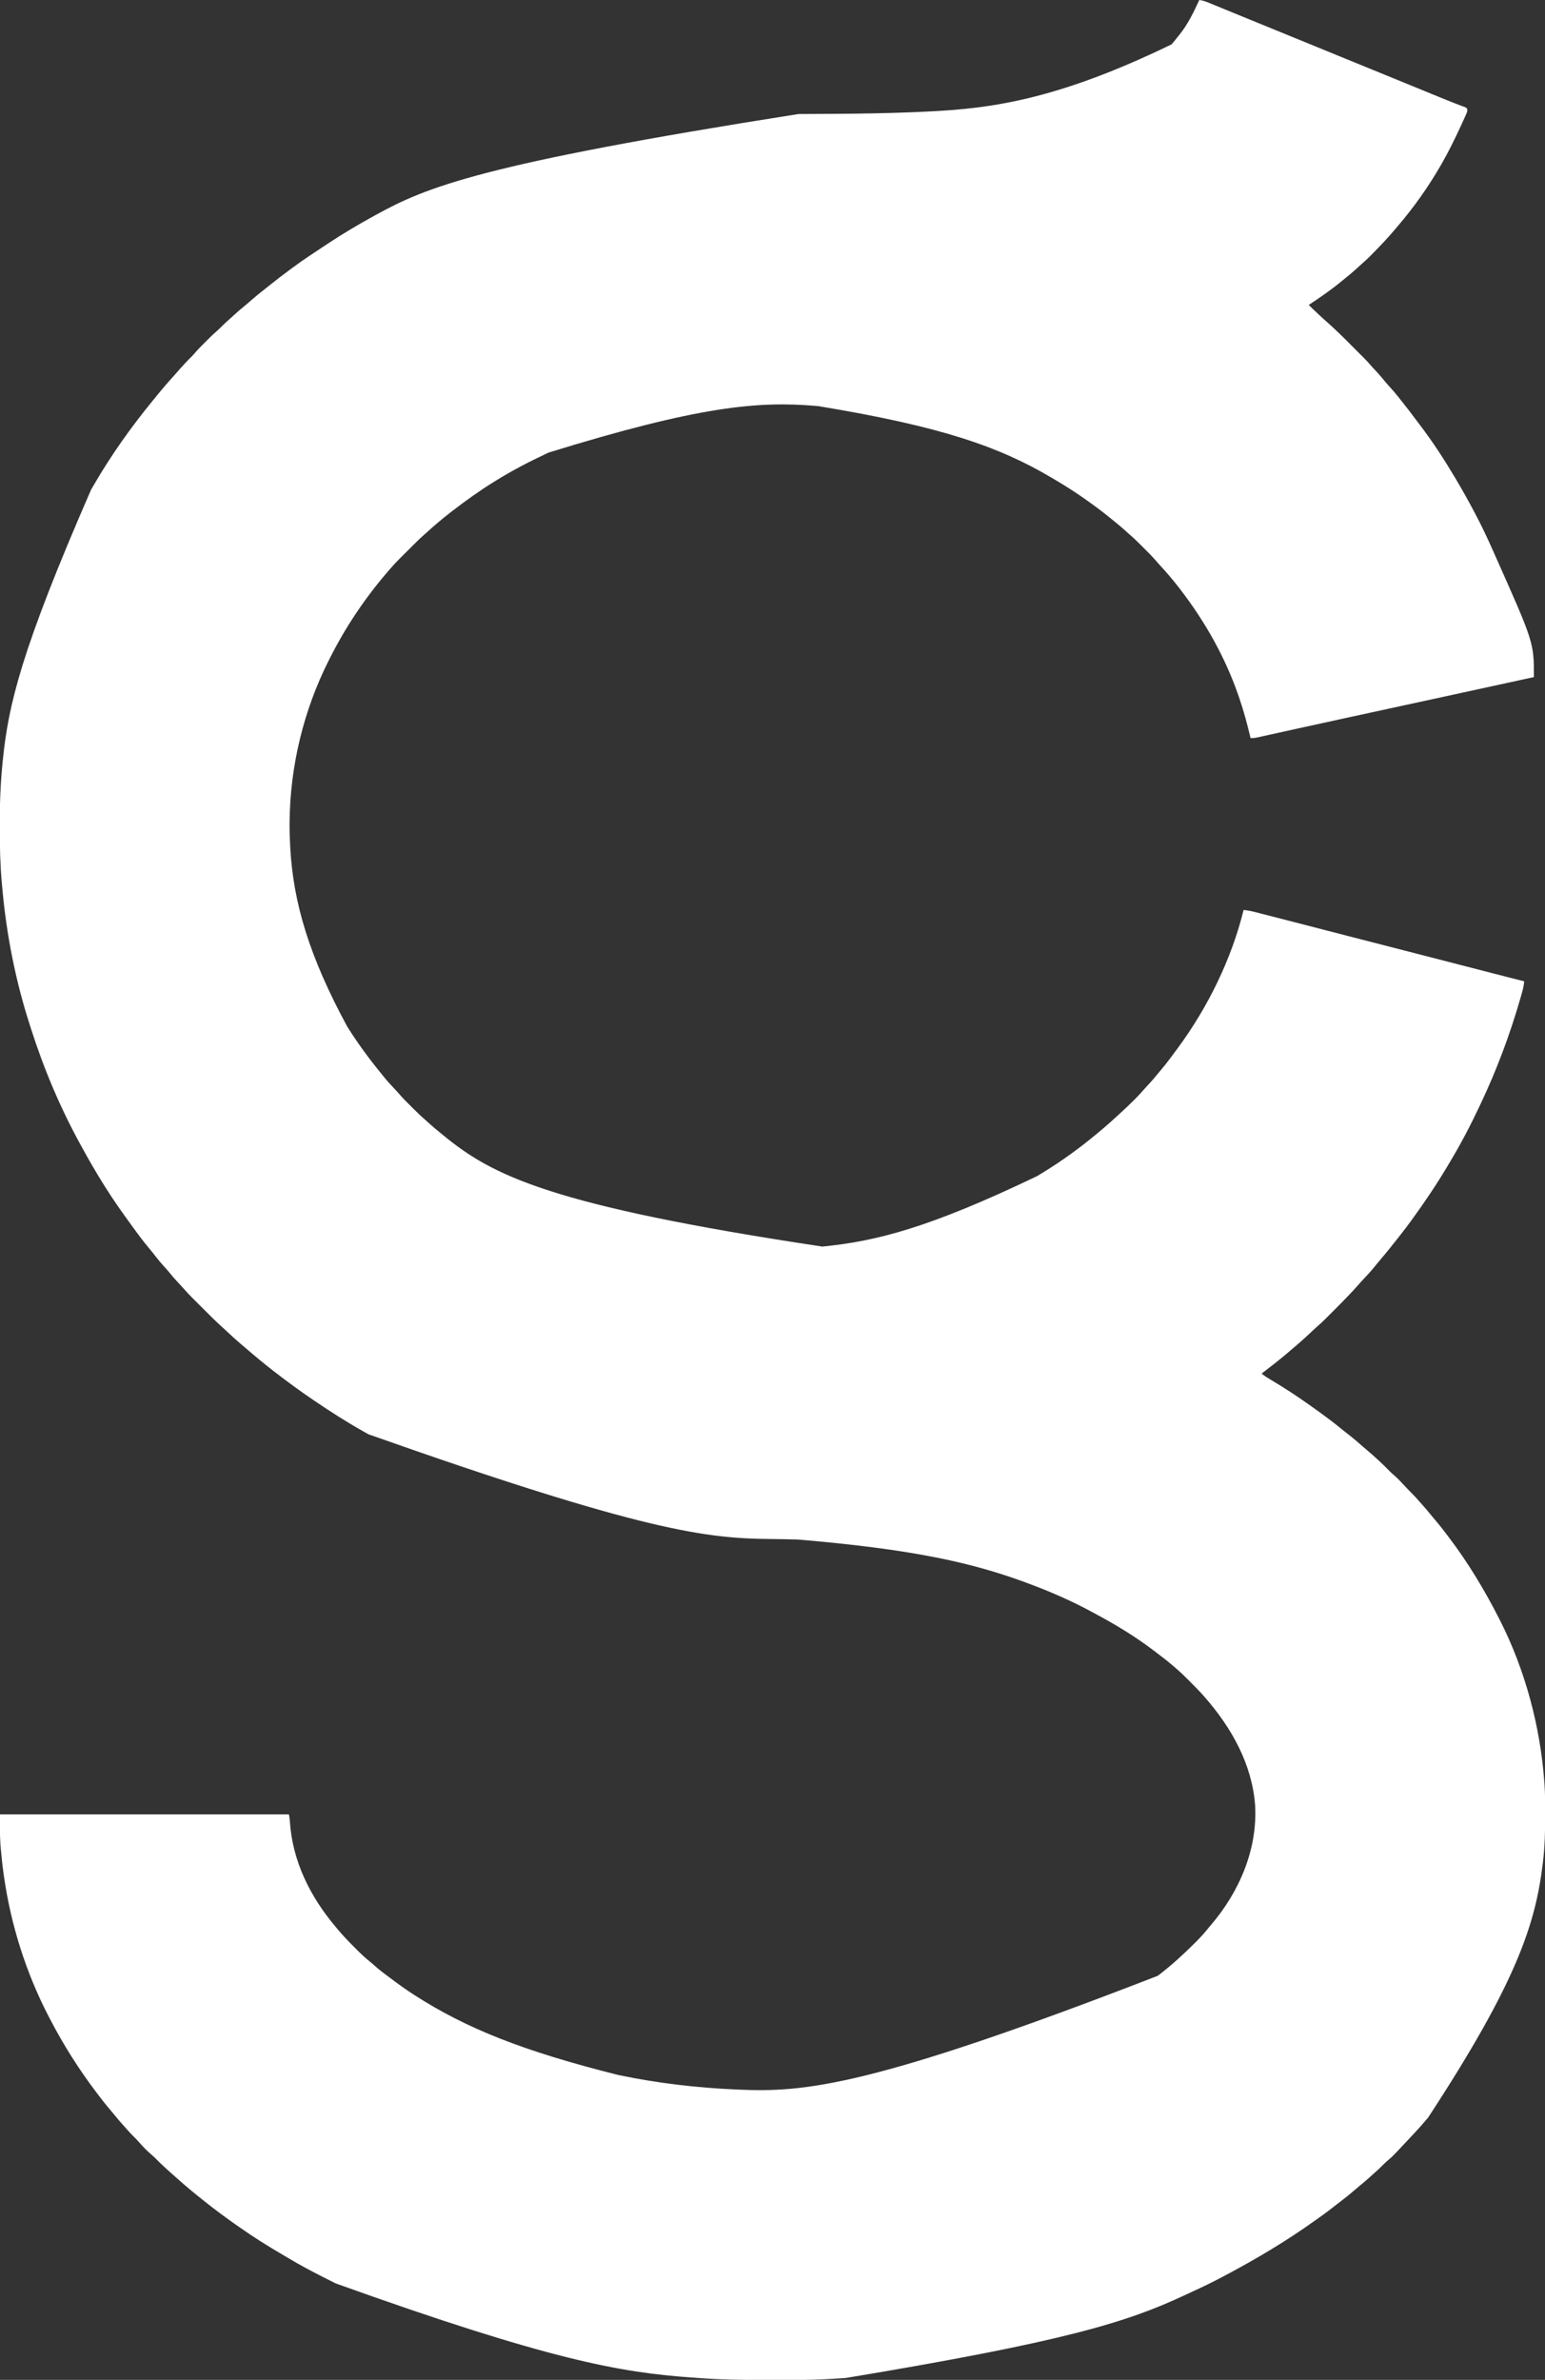 <?xml version="1.0" encoding="UTF-8"?>
<svg version="1.1" xmlns="http://www.w3.org/2000/svg" width="2230" height="3434">
<rect width="100%" height="100%" fill="#333333" stroke="none"/>
<path d="M0 0 C4.692 0.603 8.791 1.939 13.133 3.746 C14.171 4.169 14.171 4.169 15.23 4.601 C17.53 5.541 19.828 6.489 22.125 7.438 C23.774 8.113 25.424 8.788 27.073 9.462 C30.582 10.898 34.09 12.337 37.597 13.779 C42.897 15.959 48.202 18.129 53.508 20.297 C60.814 23.282 68.118 26.271 75.422 29.262 C87.444 34.184 99.472 39.093 111.5 44 C127.107 50.368 142.712 56.742 158.312 63.125 C159.213 63.493 160.113 63.862 161.041 64.241 C168.26 67.195 175.479 70.15 182.698 73.104 C189.028 75.695 195.358 78.285 201.688 80.875 C202.587 81.243 203.487 81.611 204.414 81.991 C219.106 88.002 233.802 94.003 248.5 100 C264.107 106.368 279.712 112.742 295.312 119.125 C296.651 119.673 296.651 119.673 298.017 120.231 C307.25 124.009 316.483 127.788 325.714 131.571 C328.631 132.766 331.548 133.961 334.464 135.155 C338.225 136.695 341.984 138.238 345.743 139.782 C353.564 142.992 361.389 146.18 369.281 149.211 C370.472 149.672 371.663 150.133 372.89 150.607 C375.009 151.422 377.134 152.224 379.264 153.01 C380.609 153.527 380.609 153.527 381.98 154.055 C382.743 154.338 383.505 154.622 384.29 154.914 C386 156 386 156 386.865 157.819 C387.039 160.636 386.336 162.265 385.184 164.84 C384.756 165.806 384.329 166.771 383.889 167.766 C383.41 168.813 382.931 169.859 382.438 170.938 C381.697 172.584 381.697 172.584 380.941 174.263 C379.314 177.851 377.664 181.429 376 185 C375.578 185.905 375.578 185.905 375.148 186.829 C367.349 203.532 359.155 219.991 350 236 C349.54 236.806 349.08 237.612 348.605 238.442 C330.706 269.54 309.768 299.137 286.405 326.357 C284.984 328.019 283.575 329.69 282.168 331.363 C271.531 343.97 260.198 355.877 248.562 367.562 C247.83 368.3 247.097 369.038 246.341 369.798 C242.291 373.837 238.144 377.7 233.811 381.434 C231.388 383.529 229.04 385.702 226.688 387.875 C222.255 391.913 217.723 395.773 213.055 399.535 C210.817 401.341 208.595 403.16 206.383 404.996 C190.983 417.732 174.7 429.045 158 440 C162.174 444.231 166.476 448.312 170.812 452.375 C171.823 453.326 171.823 453.326 172.854 454.297 C176.046 457.291 179.259 460.244 182.574 463.102 C195.686 474.533 207.984 486.825 220.264 499.134 C223.02 501.895 225.781 504.651 228.543 507.406 C230.321 509.185 232.098 510.963 233.875 512.742 C234.689 513.554 235.502 514.365 236.341 515.202 C240.551 519.43 244.614 523.728 248.497 528.259 C250.878 531.017 253.383 533.656 255.875 536.312 C260.389 541.159 264.638 546.15 268.785 551.316 C271.126 554.152 273.571 556.859 276.062 559.562 C279.831 563.667 283.391 567.861 286.832 572.242 C288.419 574.261 290.019 576.264 291.637 578.258 C299.398 587.838 306.826 597.649 314.172 607.55 C315.817 609.755 317.48 611.945 319.152 614.129 C337.217 637.924 353.752 663.318 369 689 C369.825 690.382 369.825 690.382 370.666 691.792 C379.509 706.65 387.892 721.73 396 737 C396.557 738.039 397.113 739.079 397.687 740.149 C407.293 758.119 415.909 776.432 424.141 795.06 C424.952 796.891 425.768 798.72 426.585 800.548 C483 927.069 483 927.069 483 977 C462.493 981.467 441.986 985.933 421.479 990.398 C419.005 990.936 416.531 991.475 414.057 992.014 C375.552 1000.398 337.046 1008.777 298.535 1017.133 C296.087 1017.664 293.639 1018.195 291.191 1018.726 C276.73 1021.864 262.27 1025.001 247.808 1028.137 C238.415 1030.174 229.022 1032.211 219.629 1034.25 C218.871 1034.415 218.112 1034.579 217.331 1034.749 C196.606 1039.247 175.887 1043.771 155.176 1048.329 C151.344 1049.173 147.512 1050.016 143.68 1050.858 C133.202 1053.163 122.724 1055.47 112.25 1057.791 C108.152 1058.697 104.054 1059.6 99.956 1060.502 C98.087 1060.914 96.218 1061.328 94.35 1061.744 C91.832 1062.305 89.313 1062.86 86.794 1063.412 C85.706 1063.657 85.706 1063.657 84.596 1063.907 C81.004 1064.688 77.679 1065.181 74 1065 C73.8 1064.162 73.599 1063.323 73.393 1062.459 C68.964 1044.051 64.161 1025.92 58 1008 C57.648 1006.968 57.296 1005.937 56.934 1004.874 C37.795 949.092 8.858 897.693 -27 851 C-27.46 850.4 -27.919 849.8 -28.393 849.182 C-37.81 836.929 -47.813 825.232 -58.332 813.914 C-60.275 811.792 -62.15 809.652 -64.016 807.465 C-68.821 801.954 -74.02 796.831 -79.197 791.673 C-80.934 789.941 -82.665 788.204 -84.396 786.467 C-90.097 780.763 -95.849 775.221 -102 770 C-103.608 768.546 -105.212 767.088 -106.812 765.625 C-111.077 761.781 -115.449 758.105 -119.914 754.496 C-122.149 752.688 -124.372 750.869 -126.586 749.035 C-136.774 740.626 -147.272 732.707 -158 725 C-158.82 724.41 -159.641 723.821 -160.486 723.213 C-172.388 714.697 -184.527 706.653 -197 699 C-197.642 698.605 -198.284 698.21 -198.946 697.803 C-203.269 695.153 -207.626 692.565 -212 690 C-212.733 689.568 -213.466 689.136 -214.221 688.69 C-288.189 645.21 -369.74 615.717 -550 586 C-551.197 585.896 -552.394 585.791 -553.627 585.684 C-637.168 578.605 -722.651 586.092 -939 653 C-940.163 653.542 -941.326 654.085 -942.524 654.644 C-967.718 666.46 -992.374 679.267 -1016 694 C-1017.317 694.817 -1017.317 694.817 -1018.661 695.651 C-1039.612 708.683 -1059.5 722.894 -1079 738 C-1079.678 738.522 -1080.356 739.044 -1081.055 739.583 C-1092.67 748.527 -1103.795 758.005 -1114.645 767.863 C-1116.237 769.308 -1117.839 770.743 -1119.449 772.168 C-1125.888 777.879 -1131.958 783.875 -1138 790 C-1141.049 793.059 -1144.113 796.103 -1147.18 799.145 C-1148.745 800.7 -1150.31 802.256 -1151.875 803.812 C-1152.652 804.581 -1153.43 805.35 -1154.23 806.143 C-1159.036 810.928 -1163.6 815.84 -1168 821 C-1168.95 822.094 -1169.9 823.188 -1170.852 824.281 C-1204.038 862.706 -1232.186 904.629 -1255 950 C-1255.779 951.536 -1255.779 951.536 -1256.573 953.102 C-1292.645 1024.578 -1312.152 1104.931 -1313 1185 C-1313.013 1186.195 -1313.026 1187.39 -1313.04 1188.621 C-1313.099 1198.911 -1312.774 1209.162 -1312.25 1219.438 C-1312.207 1220.279 -1312.164 1221.12 -1312.12 1221.987 C-1307.855 1303.099 -1284.293 1380.632 -1230 1481 C-1229.231 1482.218 -1229.231 1482.218 -1228.447 1483.46 C-1214.105 1506.081 -1198.441 1527.474 -1181.479 1548.184 C-1180.197 1549.758 -1178.929 1551.345 -1177.664 1552.934 C-1172.761 1559.067 -1167.533 1564.827 -1162.135 1570.524 C-1159.299 1573.518 -1156.525 1576.535 -1153.848 1579.672 C-1149.226 1584.99 -1144.219 1589.931 -1139.23 1594.9 C-1137.566 1596.559 -1135.907 1598.224 -1134.248 1599.889 C-1128.67 1605.47 -1123.005 1610.876 -1117 1616 C-1115.224 1617.62 -1113.453 1619.244 -1111.688 1620.875 C-1106.285 1625.796 -1100.688 1630.415 -1095 1635 C-1093.77 1636.009 -1092.541 1637.02 -1091.312 1638.031 C-1020.496 1696.22 -937.306 1739.518 -544.146 1798.734 C-466.667 1791.103 -390.213 1771.964 -234 1697 C-233.101 1696.46 -232.202 1695.92 -231.275 1695.364 C-206.123 1680.208 -181.878 1663.417 -159 1645 C-158.364 1644.49 -157.727 1643.979 -157.071 1643.454 C-143.504 1632.565 -130.303 1621.356 -117.591 1609.478 C-116.035 1608.033 -114.468 1606.602 -112.895 1605.176 C-106.485 1599.351 -100.26 1593.363 -94.125 1587.25 C-93.423 1586.553 -92.722 1585.856 -91.999 1585.138 C-88.052 1581.179 -84.29 1577.117 -80.639 1572.884 C-78.205 1570.086 -75.662 1567.393 -73.125 1564.688 C-68.618 1559.842 -64.331 1554.875 -60.188 1549.711 C-57.962 1546.953 -55.672 1544.26 -53.375 1541.562 C-46.22 1532.988 -39.626 1523.985 -33 1515 C-32.418 1514.212 -31.835 1513.424 -31.235 1512.613 C12.493 1453.333 46.193 1384.617 64 1313 C69.568 1313.601 74.836 1314.576 80.252 1315.983 C81.041 1316.184 81.831 1316.385 82.645 1316.592 C85.263 1317.26 87.88 1317.935 90.496 1318.609 C92.369 1319.088 94.241 1319.567 96.114 1320.045 C101.168 1321.338 106.22 1322.636 111.273 1323.936 C115.527 1325.03 119.781 1326.12 124.036 1327.21 C153.265 1334.697 182.477 1342.252 211.679 1349.844 C239.381 1357.045 267.107 1364.152 294.843 1371.225 C324.919 1378.895 354.975 1386.639 385.017 1394.445 C412.99 1401.713 440.982 1408.904 469 1416 C468.438 1421.187 467.596 1425.997 466.172 1431.031 C465.895 1432.015 465.895 1432.015 465.612 1433.019 C464.999 1435.182 464.376 1437.341 463.75 1439.5 C463.532 1440.257 463.314 1441.013 463.089 1441.793 C448.083 1493.746 429.158 1544.128 406 1593 C405.468 1594.131 404.937 1595.261 404.389 1596.426 C391.709 1623.342 377.958 1649.684 362.667 1675.216 C361.031 1677.948 359.412 1680.688 357.793 1683.43 C342.321 1709.422 325.204 1734.706 307.438 1759.188 C306.894 1759.937 306.351 1760.687 305.792 1761.46 C300.983 1768.072 296.039 1774.563 291 1781 C290.131 1782.116 289.263 1783.232 288.395 1784.348 C279.125 1796.231 269.659 1807.957 259.876 1819.423 C257.087 1822.695 254.373 1826.017 251.688 1829.375 C247.402 1834.648 242.807 1839.594 238.135 1844.523 C235.275 1847.543 232.466 1850.589 229.745 1853.736 C226.134 1857.873 222.423 1861.903 218.656 1865.898 C217.969 1866.627 217.283 1867.356 216.575 1868.107 C209.412 1875.673 202.083 1883.068 194.706 1890.424 C192.47 1892.655 190.238 1894.892 188.008 1897.129 C186.558 1898.578 185.107 1900.028 183.656 1901.477 C183.004 1902.131 182.352 1902.785 181.68 1903.459 C177.832 1907.287 173.869 1910.925 169.762 1914.474 C167.796 1916.176 165.888 1917.93 164 1919.719 C163.34 1920.341 162.68 1920.964 162 1921.605 C161.34 1922.231 160.68 1922.856 160 1923.5 C154.767 1928.457 149.458 1933.292 144 1938 C143.428 1938.494 142.857 1938.987 142.268 1939.496 C138.787 1942.495 135.293 1945.479 131.799 1948.462 C130.639 1949.454 129.48 1950.446 128.322 1951.44 C115.908 1962.091 102.983 1972.058 90 1982 C94.283 1985.666 98.905 1988.415 103.75 1991.25 C123.043 2002.701 141.746 2014.962 160 2028 C161.226 2028.868 162.453 2029.735 163.68 2030.602 C167.135 2033.047 170.571 2035.518 174 2038 C174.72 2038.52 175.44 2039.041 176.182 2039.577 C186.097 2046.758 195.787 2054.132 205.234 2061.918 C208.792 2064.847 212.419 2067.678 216.062 2070.5 C222.983 2075.887 229.574 2081.622 236.165 2087.403 C237.917 2088.928 239.685 2090.433 241.461 2091.93 C253.426 2102.019 264.97 2112.651 275.848 2123.91 C277.761 2125.768 279.725 2127.49 281.75 2129.223 C286.111 2133.012 290.025 2137.13 293.938 2141.375 C298.247 2146.008 302.553 2150.622 307.062 2155.062 C310.267 2158.224 313.265 2161.498 316.195 2164.914 C318.217 2167.25 320.294 2169.53 322.375 2171.812 C326.269 2176.128 329.967 2180.571 333.621 2185.09 C335.73 2187.669 337.873 2190.21 340.039 2192.74 C345.472 2199.092 350.657 2205.59 355.689 2212.264 C357.054 2214.071 358.427 2215.872 359.801 2217.672 C387.971 2254.737 411.914 2294.535 433 2336 C433.45 2336.882 433.899 2337.763 434.362 2338.671 C470.564 2410.284 492.101 2491.069 498 2571 C498.087 2572.102 498.174 2573.203 498.263 2574.338 C499.269 2588.792 499.247 2603.267 499.25 2617.75 C499.25 2618.437 499.251 2619.125 499.251 2619.833 C499.252 2642.349 498.741 2664.634 496 2687 C495.903 2687.807 495.806 2688.614 495.706 2689.446 C485.157 2776.633 457.644 2861.059 330.437 3055.309 C329.006 3056.993 327.583 3058.683 326.16 3060.375 C319.039 3068.808 311.588 3076.887 303.993 3084.894 C301.934 3087.07 299.886 3089.254 297.84 3091.441 C279.228 3111.328 279.228 3111.328 269.996 3119.223 C267.739 3121.233 265.623 3123.348 263.5 3125.5 C260.169 3128.871 256.749 3132.045 253.152 3135.129 C250.619 3137.331 248.157 3139.602 245.688 3141.875 C241.226 3145.944 236.641 3149.8 231.941 3153.59 C229.223 3155.817 226.559 3158.093 223.905 3160.395 C217.929 3165.576 211.85 3170.531 205.543 3175.305 C202.9 3177.305 200.284 3179.337 197.676 3181.383 C189.183 3188.047 180.628 3194.556 171.784 3200.746 C169.915 3202.06 168.056 3203.388 166.199 3204.719 C125.391 3233.886 82.271 3259.485 38 3283 C36.963 3283.553 35.927 3284.107 34.858 3284.677 C19.583 3292.815 4.073 3300.302 -11.676 3307.479 C-14.739 3308.88 -17.791 3310.302 -20.84 3311.734 C-104.629 3350.954 -194.136 3378.785 -509.938 3431.25 C-511.161 3431.333 -512.384 3431.416 -513.645 3431.502 C-517.21 3431.741 -520.775 3431.974 -524.34 3432.203 C-525.349 3432.27 -526.358 3432.336 -527.398 3432.404 C-547.116 3433.636 -566.836 3434.164 -586.59 3434.203 C-588.773 3434.21 -590.957 3434.217 -593.14 3434.224 C-600.072 3434.243 -607.005 3434.248 -613.938 3434.25 C-615.119 3434.251 -616.301 3434.251 -617.518 3434.252 C-653.107 3434.264 -688.531 3433.939 -724.033 3431.225 C-727.008 3430.999 -729.983 3430.787 -732.959 3430.578 C-835.855 3423.286 -938.564 3405.221 -1246 3295 C-1246.765 3294.626 -1247.529 3294.252 -1248.317 3293.867 C-1252.072 3292.027 -1255.809 3290.155 -1259.534 3288.256 C-1261.45 3287.28 -1263.368 3286.308 -1265.286 3285.338 C-1281.816 3276.973 -1298.073 3268.325 -1313.975 3258.804 C-1317.175 3256.896 -1320.389 3255.012 -1323.605 3253.133 C-1344.571 3240.855 -1365.124 3227.978 -1385 3214 C-1386.361 3213.051 -1387.721 3212.101 -1389.082 3211.152 C-1404.723 3200.211 -1420.087 3188.916 -1435 3177 C-1435.889 3176.294 -1436.779 3175.587 -1437.695 3174.859 C-1451.002 3164.264 -1464.159 3153.476 -1476.75 3142.035 C-1478.75 3140.226 -1480.773 3138.451 -1482.812 3136.688 C-1491.14 3129.422 -1499.199 3121.883 -1506.957 3114.012 C-1508.91 3112.088 -1510.92 3110.285 -1513 3108.5 C-1519.563 3102.85 -1525.492 3096.667 -1531.121 3090.098 C-1533.326 3087.636 -1535.649 3085.323 -1538 3083 C-1541.571 3079.467 -1544.966 3075.866 -1548.23 3072.051 C-1550.238 3069.724 -1552.305 3067.458 -1554.375 3065.188 C-1558.269 3060.872 -1561.967 3056.429 -1565.621 3051.91 C-1567.73 3049.331 -1569.873 3046.79 -1572.039 3044.26 C-1577.472 3037.908 -1582.657 3031.41 -1587.689 3024.736 C-1589.054 3022.929 -1590.427 3021.128 -1591.801 3019.328 C-1617.209 2985.897 -1639.665 2950.264 -1659 2913 C-1659.514 2912.016 -1660.027 2911.033 -1660.557 2910.02 C-1693.487 2846.695 -1715.306 2777.544 -1725.375 2706.938 C-1725.497 2706.087 -1725.618 2705.236 -1725.743 2704.36 C-1727.545 2691.608 -1728.892 2678.83 -1730 2666 C-1730.113 2664.688 -1730.227 2663.376 -1730.344 2662.024 C-1731.405 2647.316 -1731 2632.828 -1731 2618 C-1593.39 2618 -1455.78 2618 -1314 2618 C-1313.308 2621.459 -1312.838 2624.399 -1312.641 2627.859 C-1308.883 2685.926 -1283.192 2737.077 -1246 2781 C-1245.156 2782.013 -1244.312 2783.026 -1243.443 2784.07 C-1236.438 2792.421 -1229.041 2800.273 -1221.309 2807.952 C-1219.428 2809.822 -1217.558 2811.702 -1215.689 2813.584 C-1209.477 2819.803 -1203.214 2825.72 -1196.302 2831.164 C-1194.07 2832.944 -1191.968 2834.81 -1189.875 2836.75 C-1182.957 2842.957 -1175.433 2848.432 -1168 2854 C-1167.212 2854.592 -1166.423 2855.184 -1165.611 2855.793 C-1155.285 2863.53 -1144.866 2871.039 -1134 2878 C-1132.723 2878.821 -1132.723 2878.821 -1131.42 2879.659 C-1057.881 2926.77 -976.317 2959.575 -839 2994 C-838.241 2994.159 -837.482 2994.318 -836.7 2994.482 C-781.595 3005.968 -725.219 3012.517 -669 3015 C-667.788 3015.056 -666.576 3015.113 -665.328 3015.171 C-569.973 3019.453 -473.925 3011.446 -60 2851 C-59.368 2850.518 -58.735 2850.035 -58.083 2849.539 C-40.444 2836.045 -24.106 2821.168 -8.354 2805.53 C-7.302 2804.485 -6.248 2803.443 -5.193 2802.401 C1.686 2795.606 7.977 2788.582 14 2781 C14.863 2779.972 15.732 2778.949 16.609 2777.934 C57.78 2729.927 84.455 2668.147 80.539 2604.242 C75.984 2545.29 46.349 2492.754 8 2449 C7.234 2448.122 6.469 2447.244 5.68 2446.34 C-0.853 2439.041 -7.774 2432.122 -14.688 2425.188 C-15.185 2424.687 -15.682 2424.187 -16.195 2423.672 C-21.949 2417.895 -27.776 2412.272 -34 2407 C-35.01 2406.123 -36.019 2405.245 -37.027 2404.367 C-45.045 2397.501 -53.314 2391.023 -61.755 2384.687 C-63.238 2383.573 -64.717 2382.455 -66.194 2381.333 C-92.63 2361.243 -121.003 2344.098 -150.26 2328.466 C-152.055 2327.505 -153.848 2326.54 -155.639 2325.569 C-183.107 2310.676 -211.792 2298.06 -241 2287 C-242.009 2286.617 -242.009 2286.617 -243.039 2286.226 C-325.134 2255.107 -411.445 2235.712 -579.035 2221.473 C-579.714 2221.451 -580.393 2221.43 -581.093 2221.408 C-593.822 2221.015 -606.549 2220.839 -619.283 2220.71 C-710.134 2219.782 -800.396 2210.572 -1199.233 2069.581 C-1201.882 2068.067 -1204.539 2066.568 -1207.199 2065.074 C-1230.824 2051.768 -1253.565 2037.199 -1276 2022 C-1276.904 2021.39 -1277.808 2020.78 -1278.739 2020.151 C-1297.636 2007.392 -1315.948 1993.927 -1334 1980 C-1334.665 1979.487 -1335.33 1978.974 -1336.016 1978.445 C-1350.121 1967.535 -1363.81 1956.115 -1377.303 1944.459 C-1379.012 1942.99 -1380.731 1941.532 -1382.453 1940.078 C-1390.501 1933.267 -1398.249 1926.188 -1405.91 1918.946 C-1407.394 1917.565 -1408.892 1916.199 -1410.4 1914.845 C-1419.937 1906.257 -1428.975 1897.176 -1438.038 1888.093 C-1440.82 1885.305 -1443.608 1882.522 -1446.396 1879.74 C-1448.188 1877.948 -1449.979 1876.156 -1451.77 1874.363 C-1453.004 1873.132 -1453.004 1873.132 -1454.264 1871.875 C-1458.494 1867.628 -1462.58 1863.313 -1466.48 1858.758 C-1469.022 1855.818 -1471.708 1853.014 -1474.375 1850.188 C-1479.082 1845.163 -1483.529 1840.01 -1487.832 1834.633 C-1490.09 1831.89 -1492.458 1829.291 -1494.875 1826.688 C-1499.038 1822.159 -1502.862 1817.465 -1506.619 1812.603 C-1509.686 1808.643 -1512.836 1804.767 -1516.048 1800.925 C-1524.13 1791.251 -1531.618 1781.213 -1539 1771 C-1540.092 1769.5 -1541.184 1768 -1542.277 1766.5 C-1545.54 1762.015 -1548.774 1757.511 -1552 1753 C-1552.827 1751.847 -1552.827 1751.847 -1553.67 1750.671 C-1575.502 1720.156 -1595.01 1687.911 -1613 1655 C-1613.892 1653.378 -1613.892 1653.378 -1614.803 1651.723 C-1644.132 1598.301 -1667.84 1542.163 -1686.329 1484.104 C-1686.978 1482.068 -1687.634 1480.034 -1688.291 1478.001 C-1708.872 1414.091 -1721.898 1347.267 -1727.787 1280.405 C-1728.003 1277.962 -1728.228 1275.52 -1728.453 1273.078 C-1730.819 1246.81 -1731.288 1220.566 -1731.31 1194.21 C-1731.312 1191.736 -1731.318 1189.263 -1731.323 1186.789 C-1731.371 1157.768 -1730.164 1128.885 -1727.25 1100 C-1727.168 1099.169 -1727.085 1098.338 -1727 1097.483 C-1718.961 1017.096 -1700.507 938.145 -1599.528 706.564 C-1598.134 704.225 -1596.76 701.874 -1595.398 699.516 C-1570.43 656.327 -1541.091 615.285 -1509.44 576.756 C-1508.156 575.191 -1506.88 573.619 -1505.605 572.047 C-1497.345 561.867 -1488.811 551.922 -1480 542.215 C-1478.204 540.226 -1476.44 538.214 -1474.688 536.188 C-1467.948 528.459 -1461.004 520.879 -1453.674 513.707 C-1452.026 512.026 -1450.507 510.286 -1448.984 508.492 C-1444.707 503.578 -1440.127 498.976 -1435.512 494.382 C-1434.065 492.94 -1432.623 491.493 -1431.182 490.045 C-1426.484 485.344 -1421.721 480.781 -1416.674 476.455 C-1414.507 474.571 -1412.498 472.56 -1410.5 470.5 C-1407.19 467.151 -1403.793 464.001 -1400.219 460.938 C-1398.016 459.014 -1395.868 457.04 -1393.725 455.051 C-1388.618 450.314 -1383.398 445.806 -1377.969 441.438 C-1374.477 438.571 -1371.085 435.602 -1367.688 432.625 C-1361.773 427.459 -1355.715 422.538 -1349.508 417.73 C-1346.541 415.432 -1343.617 413.086 -1340.7 410.725 C-1331.783 403.517 -1322.644 396.619 -1313.429 389.798 C-1311.912 388.675 -1310.396 387.55 -1308.884 386.421 C-1293.603 375.033 -1277.63 364.631 -1261.728 354.141 C-1260.25 353.165 -1258.774 352.188 -1257.299 351.209 C-1236.138 337.191 -1214.225 324.25 -1192 312 C-1190.587 311.22 -1190.587 311.22 -1189.146 310.425 C-1115.31 269.799 -1037.392 236.76 -578.533 164.537 C-561.853 164.478 -545.172 164.378 -528.492 164.273 C-527.679 164.268 -526.865 164.263 -526.027 164.258 C-489.334 164.031 -452.666 163.48 -416 162 C-414.696 161.948 -413.392 161.896 -412.049 161.842 C-318.073 158.024 -220.328 151.56 -40 64 C-36.832 60.454 -33.906 56.762 -31 53 C-30.211 52.038 -29.422 51.077 -28.609 50.086 C-16.419 34.944 -8.045 17.598 0 0 Z " fill="#FFFFFF" transform="translate(1731,0)"/>
</svg>
